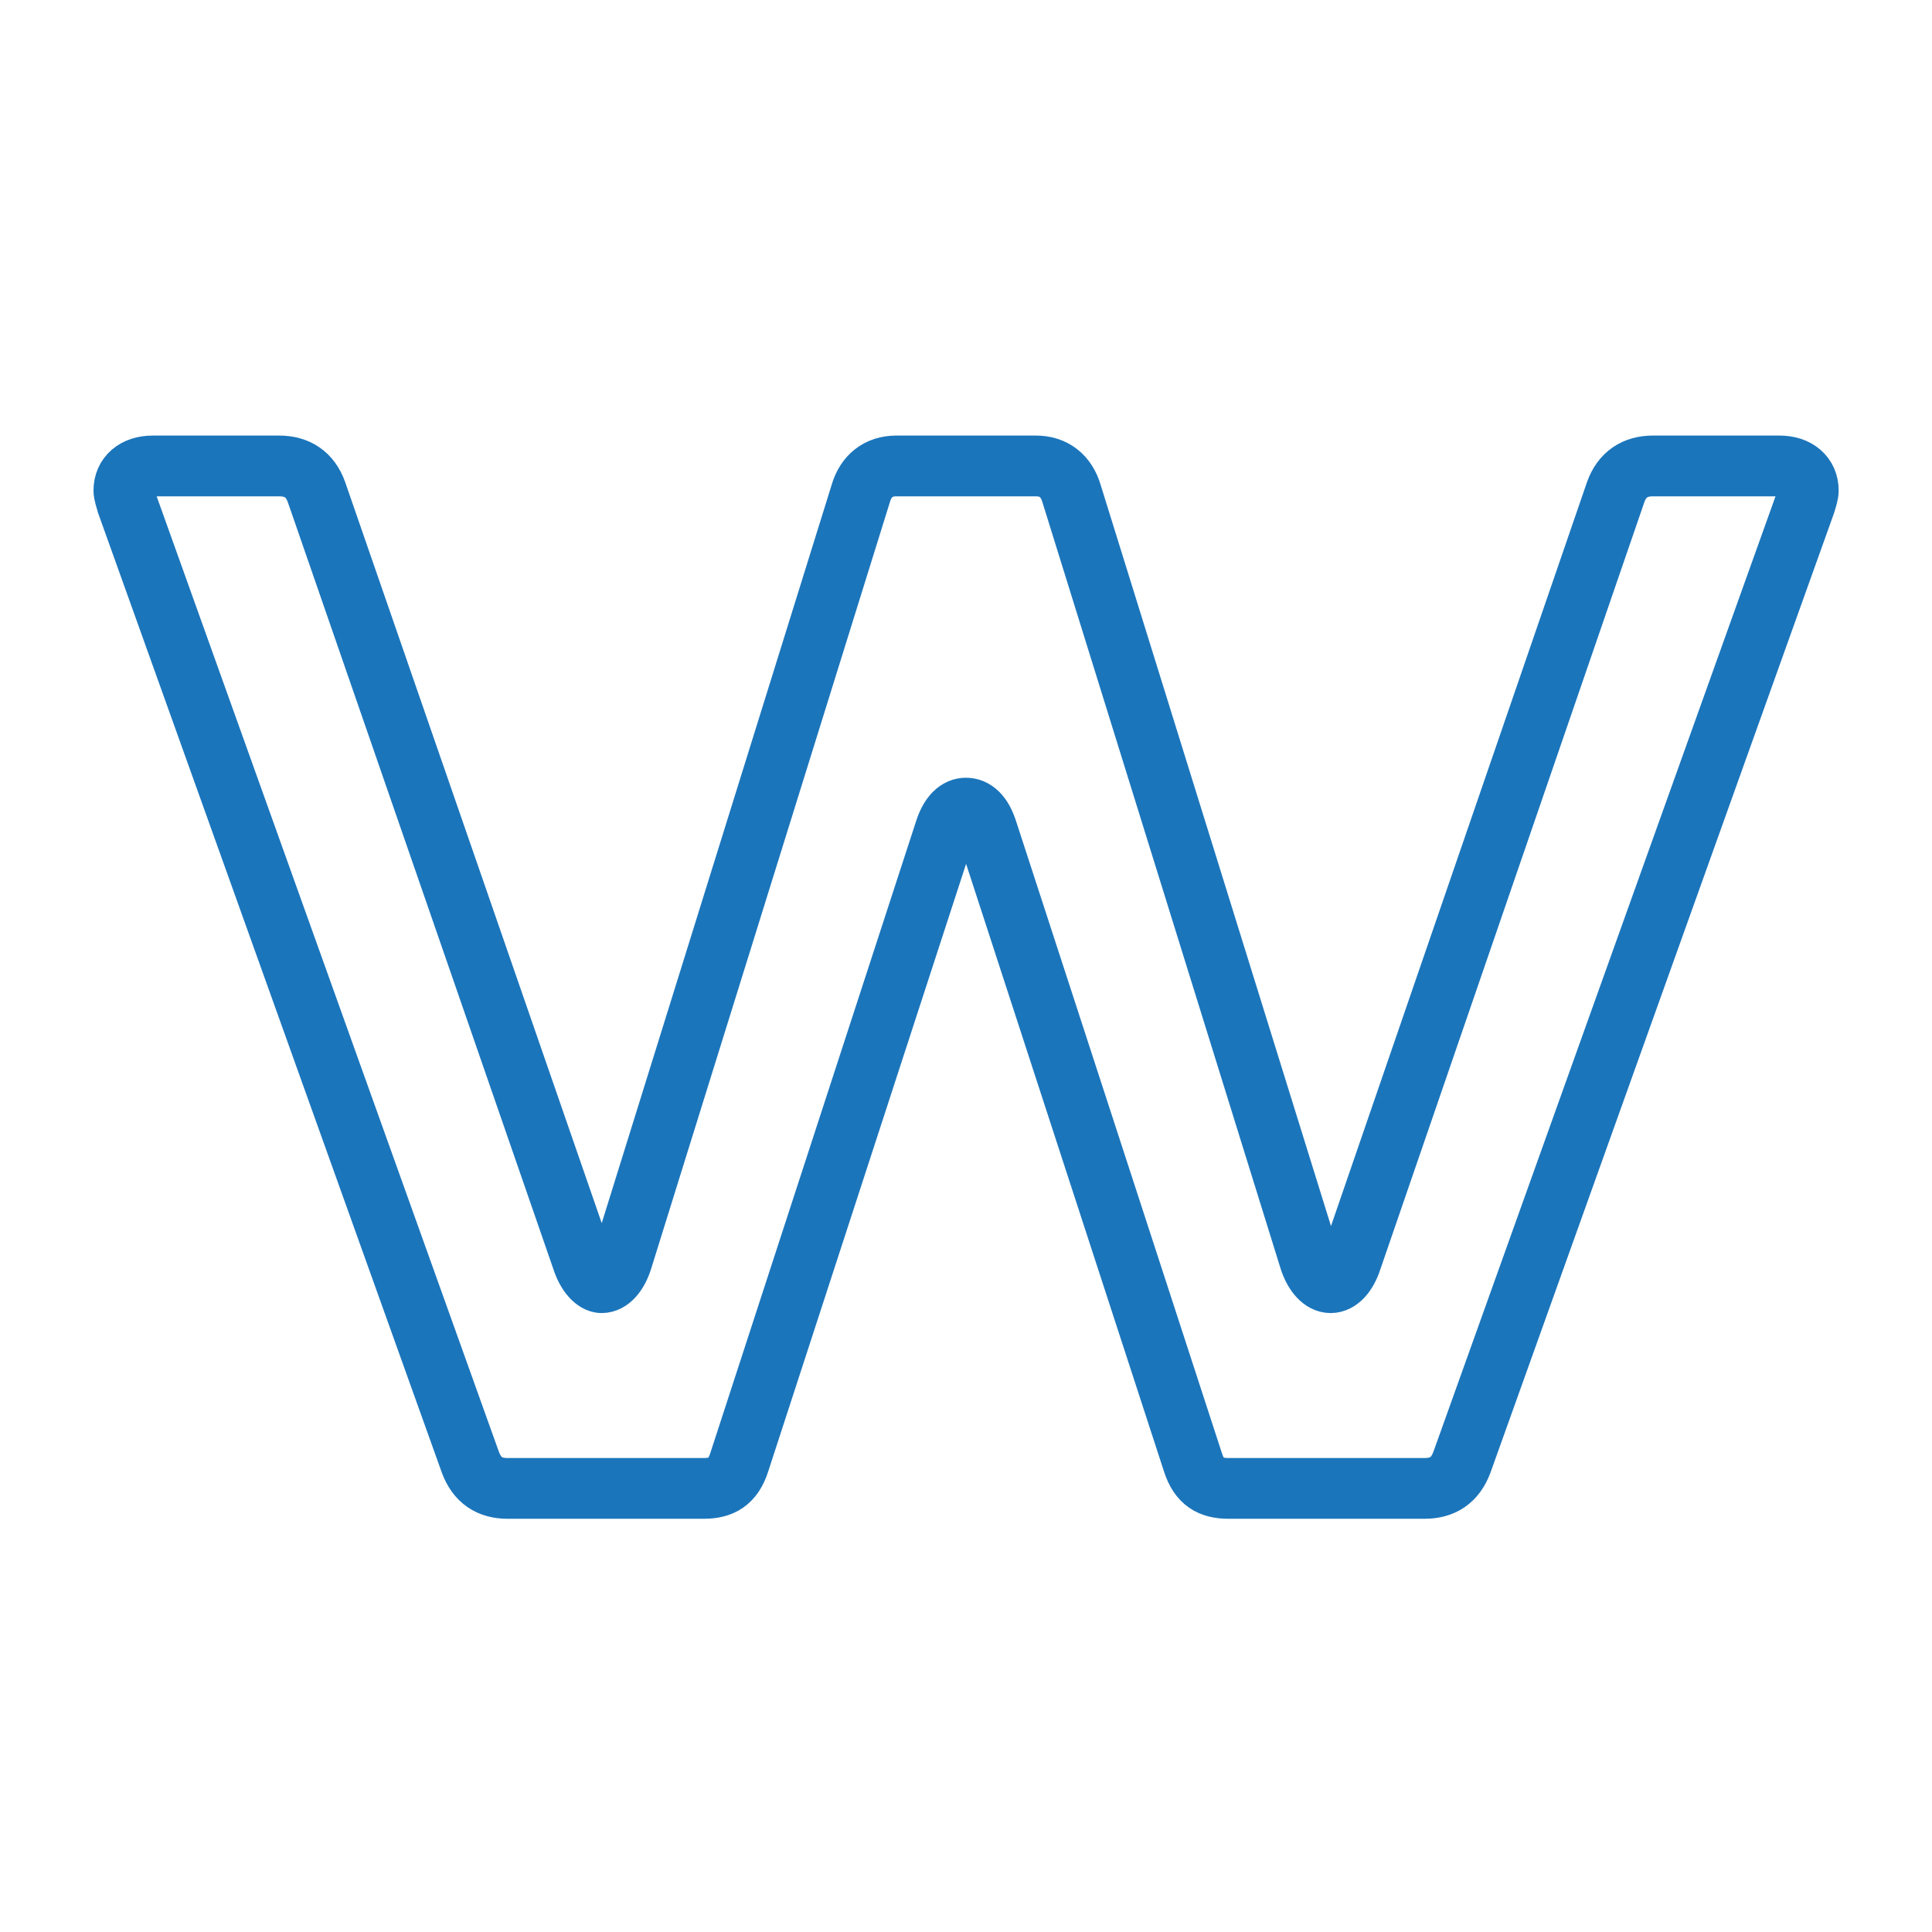 <svg xmlns="http://www.w3.org/2000/svg" xmlns:xlink="http://www.w3.org/1999/xlink" width="100" zoomAndPan="magnify" viewBox="0 0 75 75" height="100" preserveAspectRatio="xMidYMid meet" version="1.0"><path stroke-linecap="butt" transform="matrix(0.654, 0, 0, 0.654, 0, -5.66)" fill="none" stroke-linejoin="miter" d="M 30.124 97.002 L 41.772 97.002 C 42.823 97.002 43.504 96.626 43.881 95.449 L 56.09 57.96 C 56.395 56.998 56.867 56.622 57.333 56.622 C 57.829 56.622 58.295 56.998 58.599 57.96 L 70.809 95.449 C 71.185 96.626 71.866 97.002 72.924 97.002 L 84.566 97.002 C 85.623 97.002 86.376 96.53 86.776 95.449 L 107.151 38.546 C 107.247 38.236 107.336 37.955 107.336 37.77 C 107.336 36.897 106.679 36.312 105.628 36.312 L 98.114 36.312 C 97.056 36.312 96.28 36.808 95.903 37.865 L 80.223 83.43 C 79.942 84.297 79.47 84.792 78.981 84.792 C 78.509 84.792 78.019 84.297 77.738 83.43 L 63.605 37.955 C 63.294 36.897 62.548 36.312 61.49 36.312 L 53.199 36.312 C 52.148 36.312 51.395 36.897 51.091 37.955 L 36.958 83.335 C 36.677 84.297 36.181 84.792 35.715 84.792 C 35.339 84.792 34.843 84.297 34.562 83.43 L 18.786 37.865 C 18.41 36.808 17.634 36.312 16.576 36.312 L 9.068 36.312 C 8.01 36.312 7.353 36.897 7.353 37.77 C 7.353 37.955 7.449 38.236 7.538 38.546 L 27.92 95.449 C 28.32 96.53 29.067 97.002 30.124 97.002 Z M 30.124 97.002 " stroke="#1b75bb" stroke-width="3.606" stroke-opacity="1" stroke-miterlimit="4"/></svg>